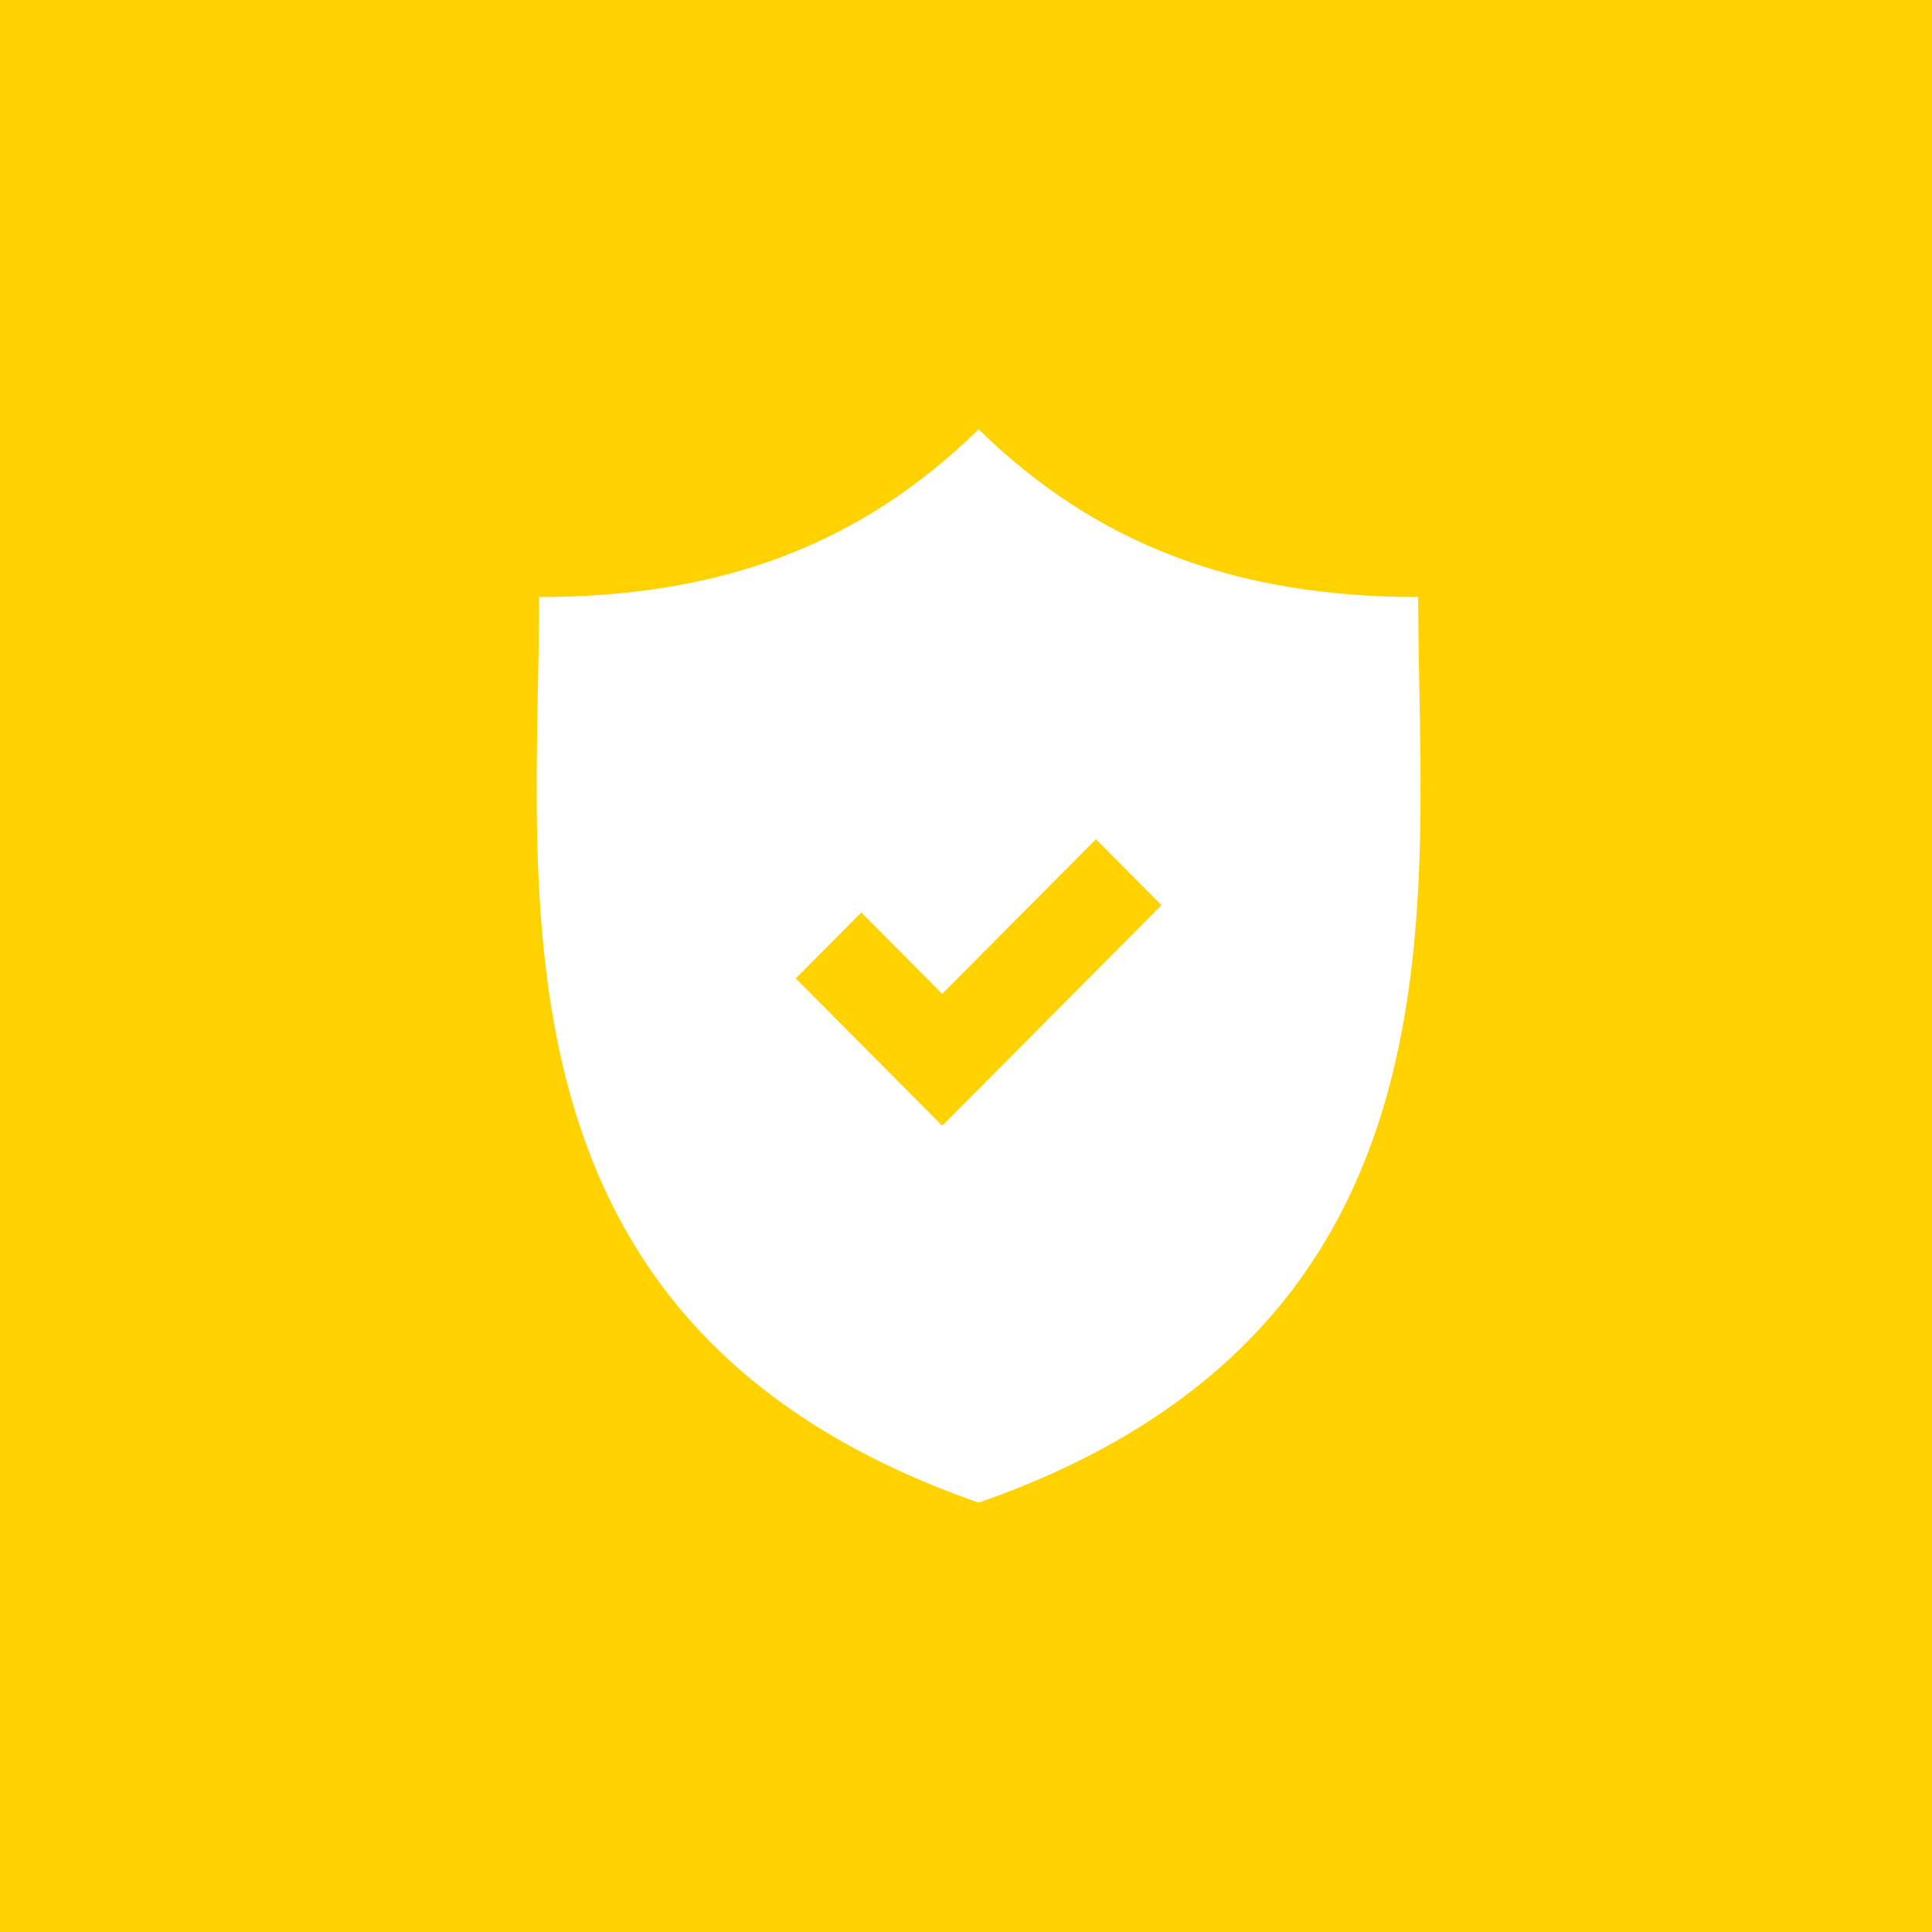 <svg width="72" height="72" viewBox="0 0 72 72" fill="none" xmlns="http://www.w3.org/2000/svg">
<rect width="72" height="72" fill="white"/>
<rect width="72" height="72" fill="#FFD200"/>
<rect width="32.941" height="40" fill="black" fill-opacity="0" transform="translate(20 16)"/>
<path d="M52.851 22.25C46.065 22.25 40.866 20.3 36.47 16C32.074 20.3 26.876 22.25 20.09 22.25C20.09 33.447 17.787 49.486 36.47 56C55.154 49.486 52.851 33.447 52.851 22.25ZM35.113 41.953L29.656 36.463L32.099 34.006L35.113 37.038L40.841 31.276L43.285 33.734L35.113 41.953Z" fill="white"/>
</svg>
